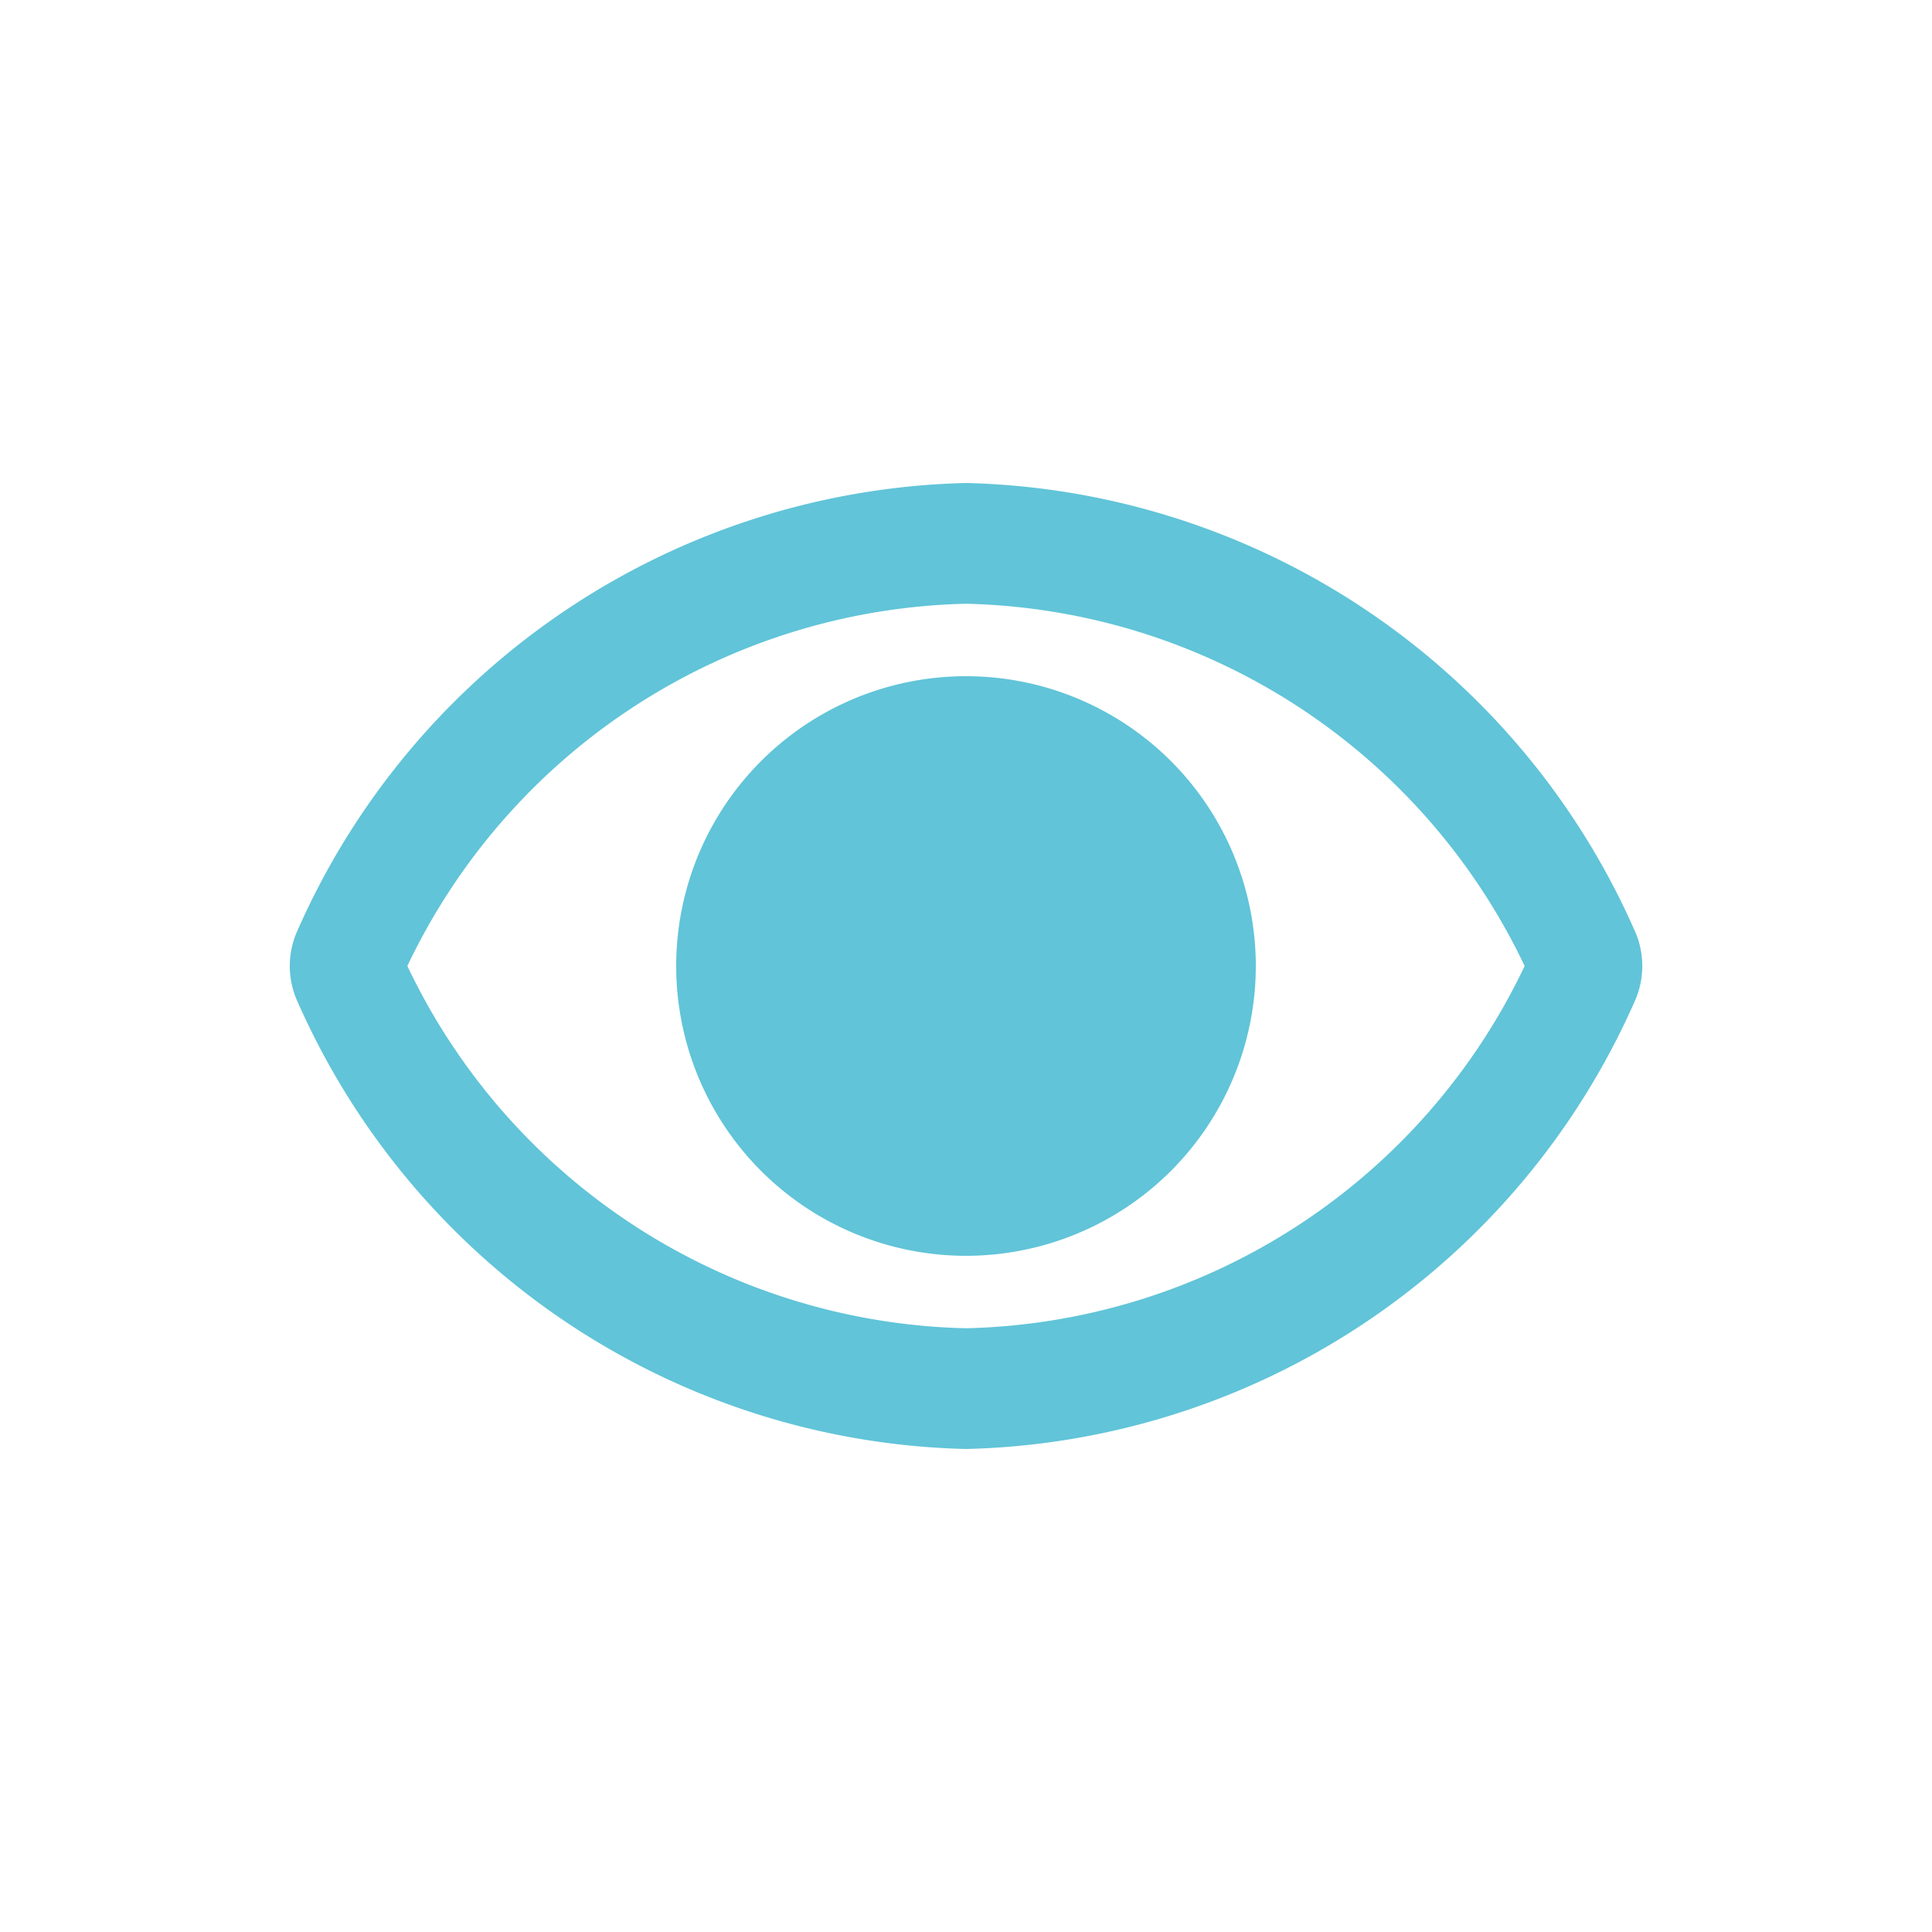 <svg id="visible_toggle" data-name="visible toggle" xmlns="http://www.w3.org/2000/svg" width="20" height="20" viewBox="0 0 20 20">
  <rect id="사각형_85" data-name="사각형 85" width="20" height="20" fill="none"/>
  <g id="그룹_825" data-name="그룹 825" transform="translate(-1424 -2435)">
    <path id="합치기_11" data-name="합치기 11" d="M-199.915-630.62a.891.891,0,0,1,0-.76A7.765,7.765,0,0,1-193-636a7.766,7.766,0,0,1,6.916,4.62.893.893,0,0,1,0,.76A7.766,7.766,0,0,1-193-626,7.764,7.764,0,0,1-199.915-630.62Zm1.132-.38A6.566,6.566,0,0,0-193-627.25,6.567,6.567,0,0,0-187.217-631,6.568,6.568,0,0,0-193-634.75,6.567,6.567,0,0,0-198.783-631Zm2.783,0a3,3,0,0,1,3-3,3,3,0,0,1,3,3,3,3,0,0,1-3,3A3,3,0,0,1-196-631Z" transform="translate(1627 3076)" fill="#61c4d8"/>
  </g>
</svg>
